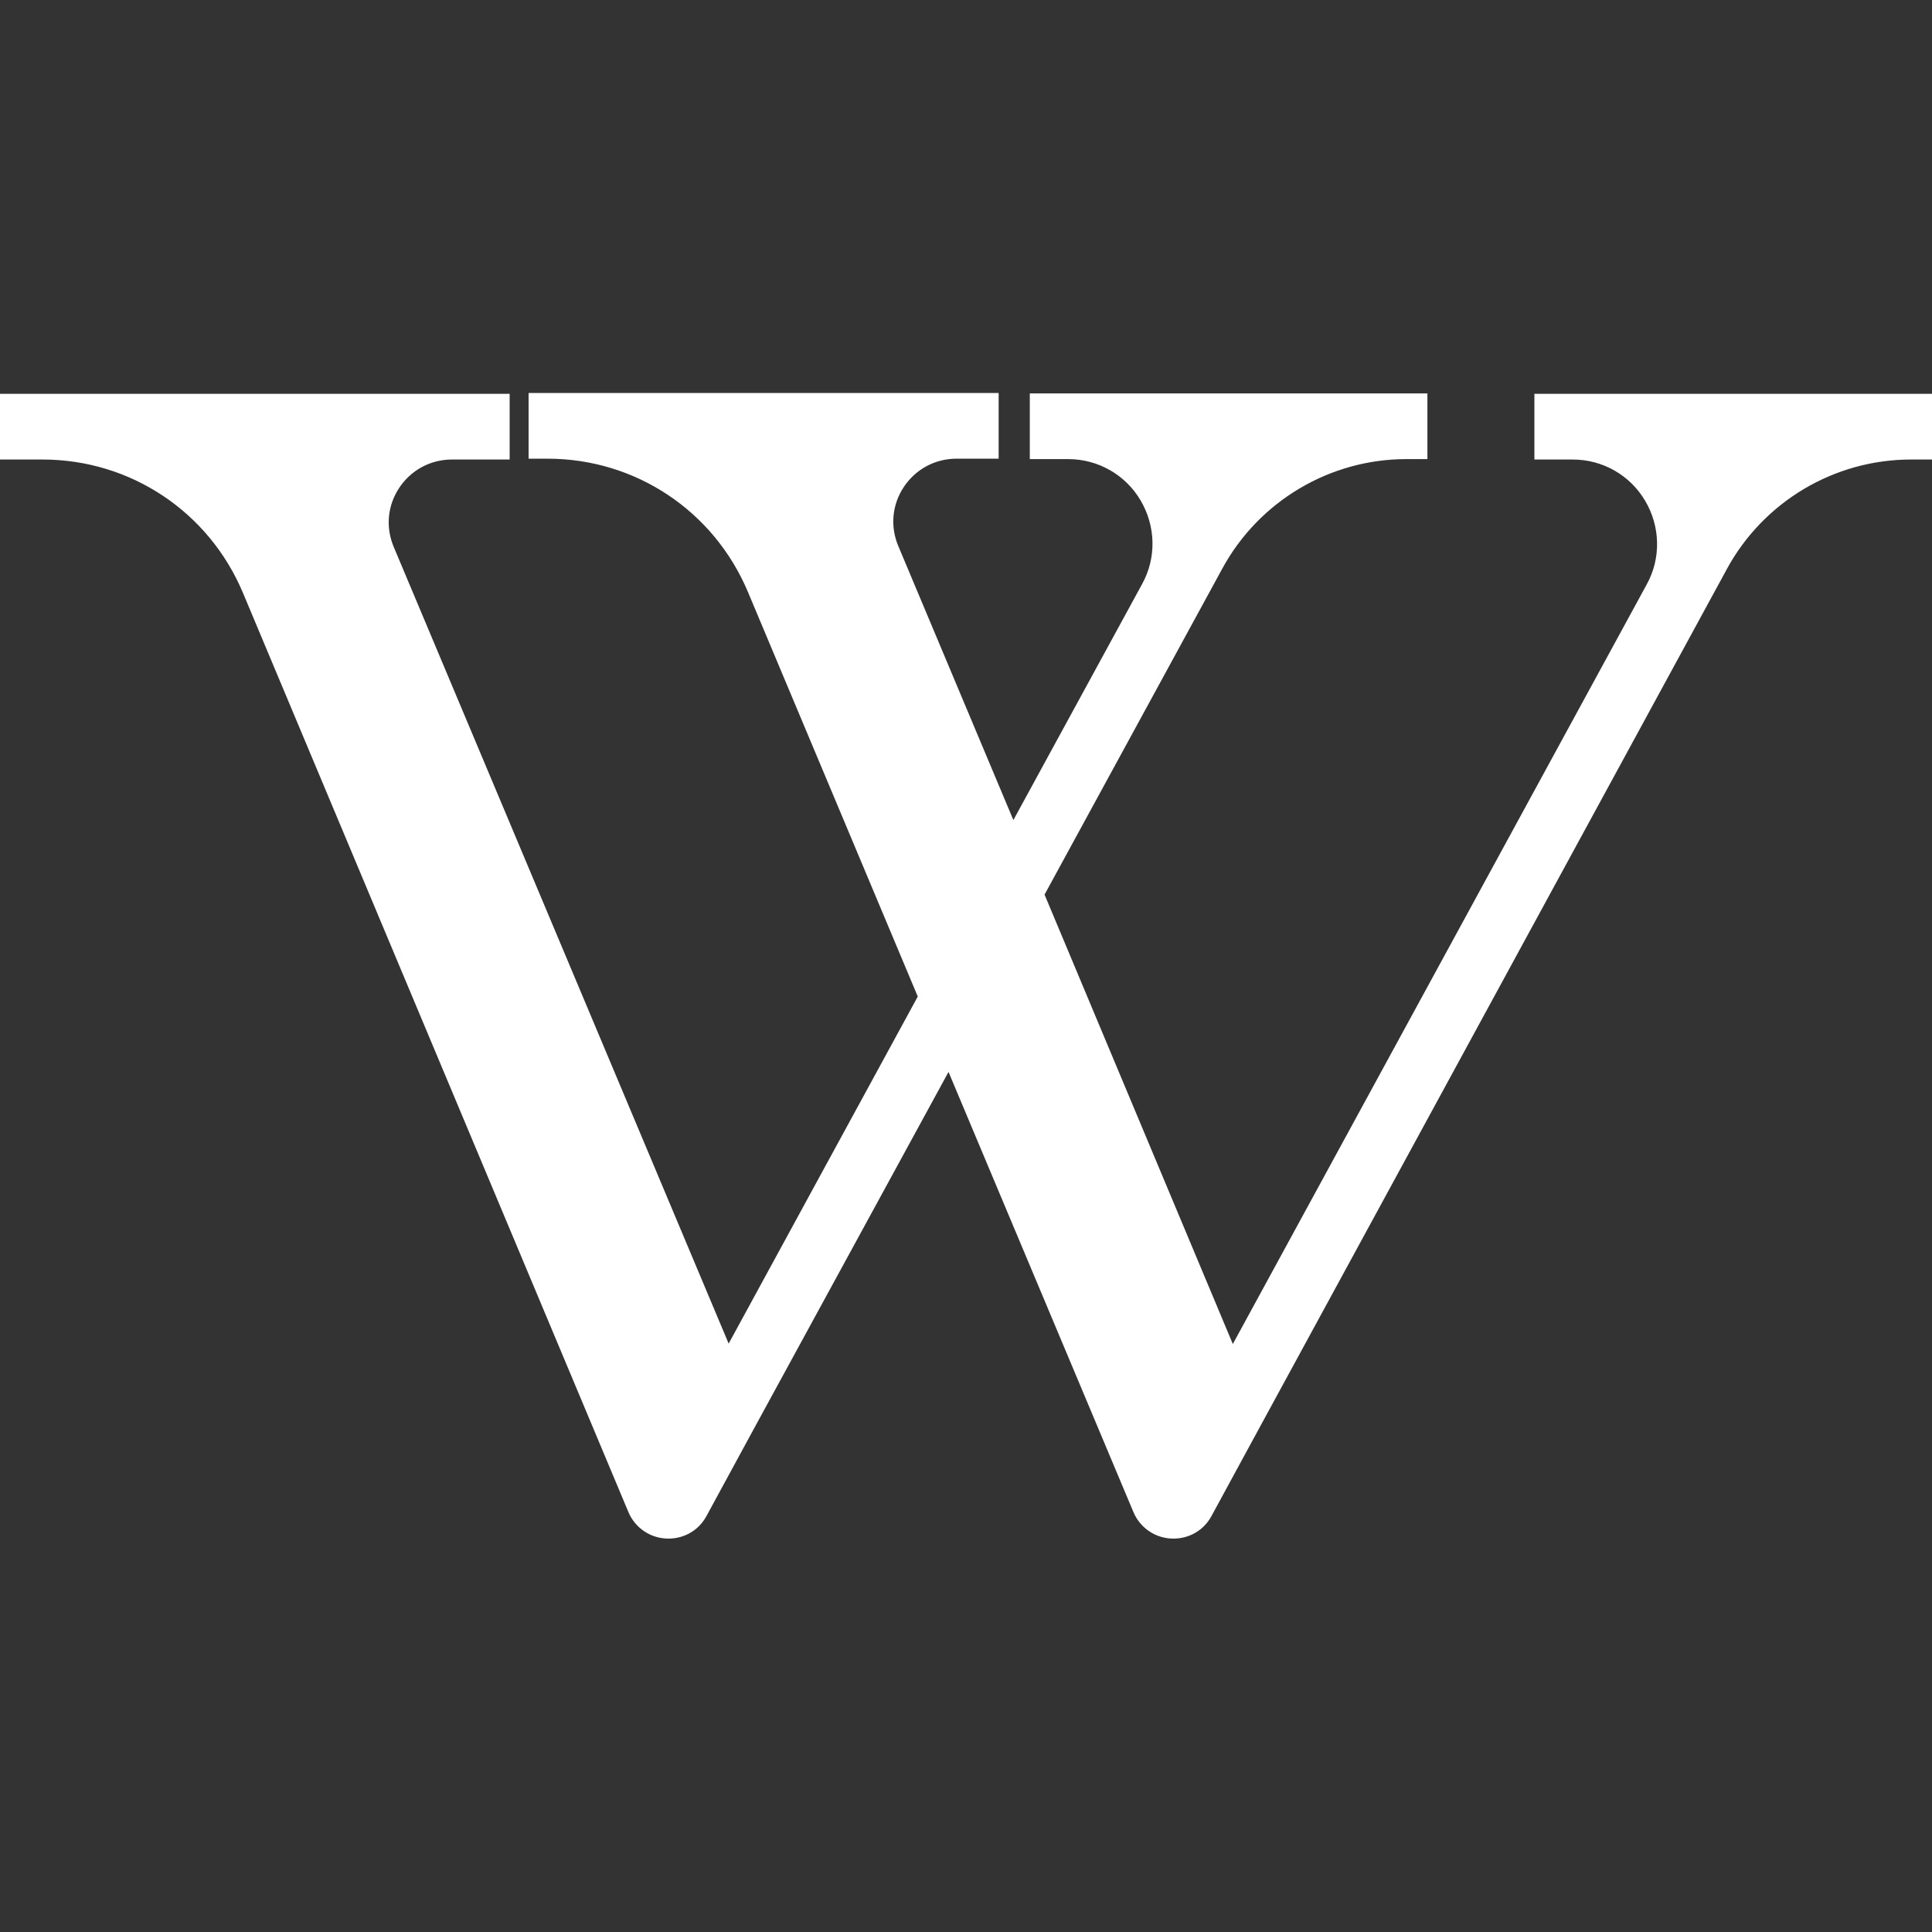 <?xml version="1.0" encoding="utf-8"?>
<!-- Generator: Adobe Illustrator 25.2.0, SVG Export Plug-In . SVG Version: 6.00 Build 0)  -->
<svg version="1.1" id="Layer_1" xmlns="http://www.w3.org/2000/svg" xmlns:xlink="http://www.w3.org/1999/xlink" x="0px" y="0px"
	 viewBox="0 0 458.7 458.7" style="enable-background:new 0 0 458.7 458.7;" xml:space="preserve">
<rect x="0" y="0" width="458.7" height="458.7" fill="#333333" stroke="none"/>
<style type="text/css">
	.st0{fill:#FFFFFF;}
</style>
<path class="st0" d="M455.7,93.5h-88.4h-3v3v9.6v3h3h6.1c7.1,0,13.6,3.7,17.2,9.8c3.6,6.1,3.8,13.6,0.4,19.8l-98.3,180.4L248,212.4
	l42.2-77.4c8.7-16,25.5-26,43.7-26h2h3v-3v-9.6v-3h-3h-88.4h-3v3v9.6v3h3h6.1c7.1,0,13.6,3.7,17.2,9.8c3.6,6.1,3.8,13.6,0.4,19.8
	l-30.6,56.1l-27.3-65c-2-4.7-1.5-9.9,1.3-14.1s7.4-6.7,12.5-6.7h7h3v-3v-9.6v-3h-3H128.5h-3v3v9.6v3h3h1.5
	c20.9,0,39.5,12.4,47.6,31.7l40.3,96l-44.9,82.4L93.5,129.9c-2-4.7-1.5-9.9,1.3-14.1s7.4-6.7,12.5-6.7h10.7h3v-3v-9.6v-3h-3H3H0v3
	v9.6v3h3h7.1c20.9,0,39.5,12.4,47.6,31.7L149.2,359c1.6,3.8,5.3,6.3,9.5,6.3c3.8,0,7.2-2,9-5.3l11.9-21.9l45.6-83.6L269.1,359
	c1.6,3.8,5.3,6.3,9.5,6.3c3.8,0,7.2-2,9-5.3l11.9-21.9L410,135.1c8.7-16,25.5-26,43.7-26h2h3v-3v-9.6v-3L455.7,93.5L455.7,93.5
	L455.7,93.5z"/>
</svg>
